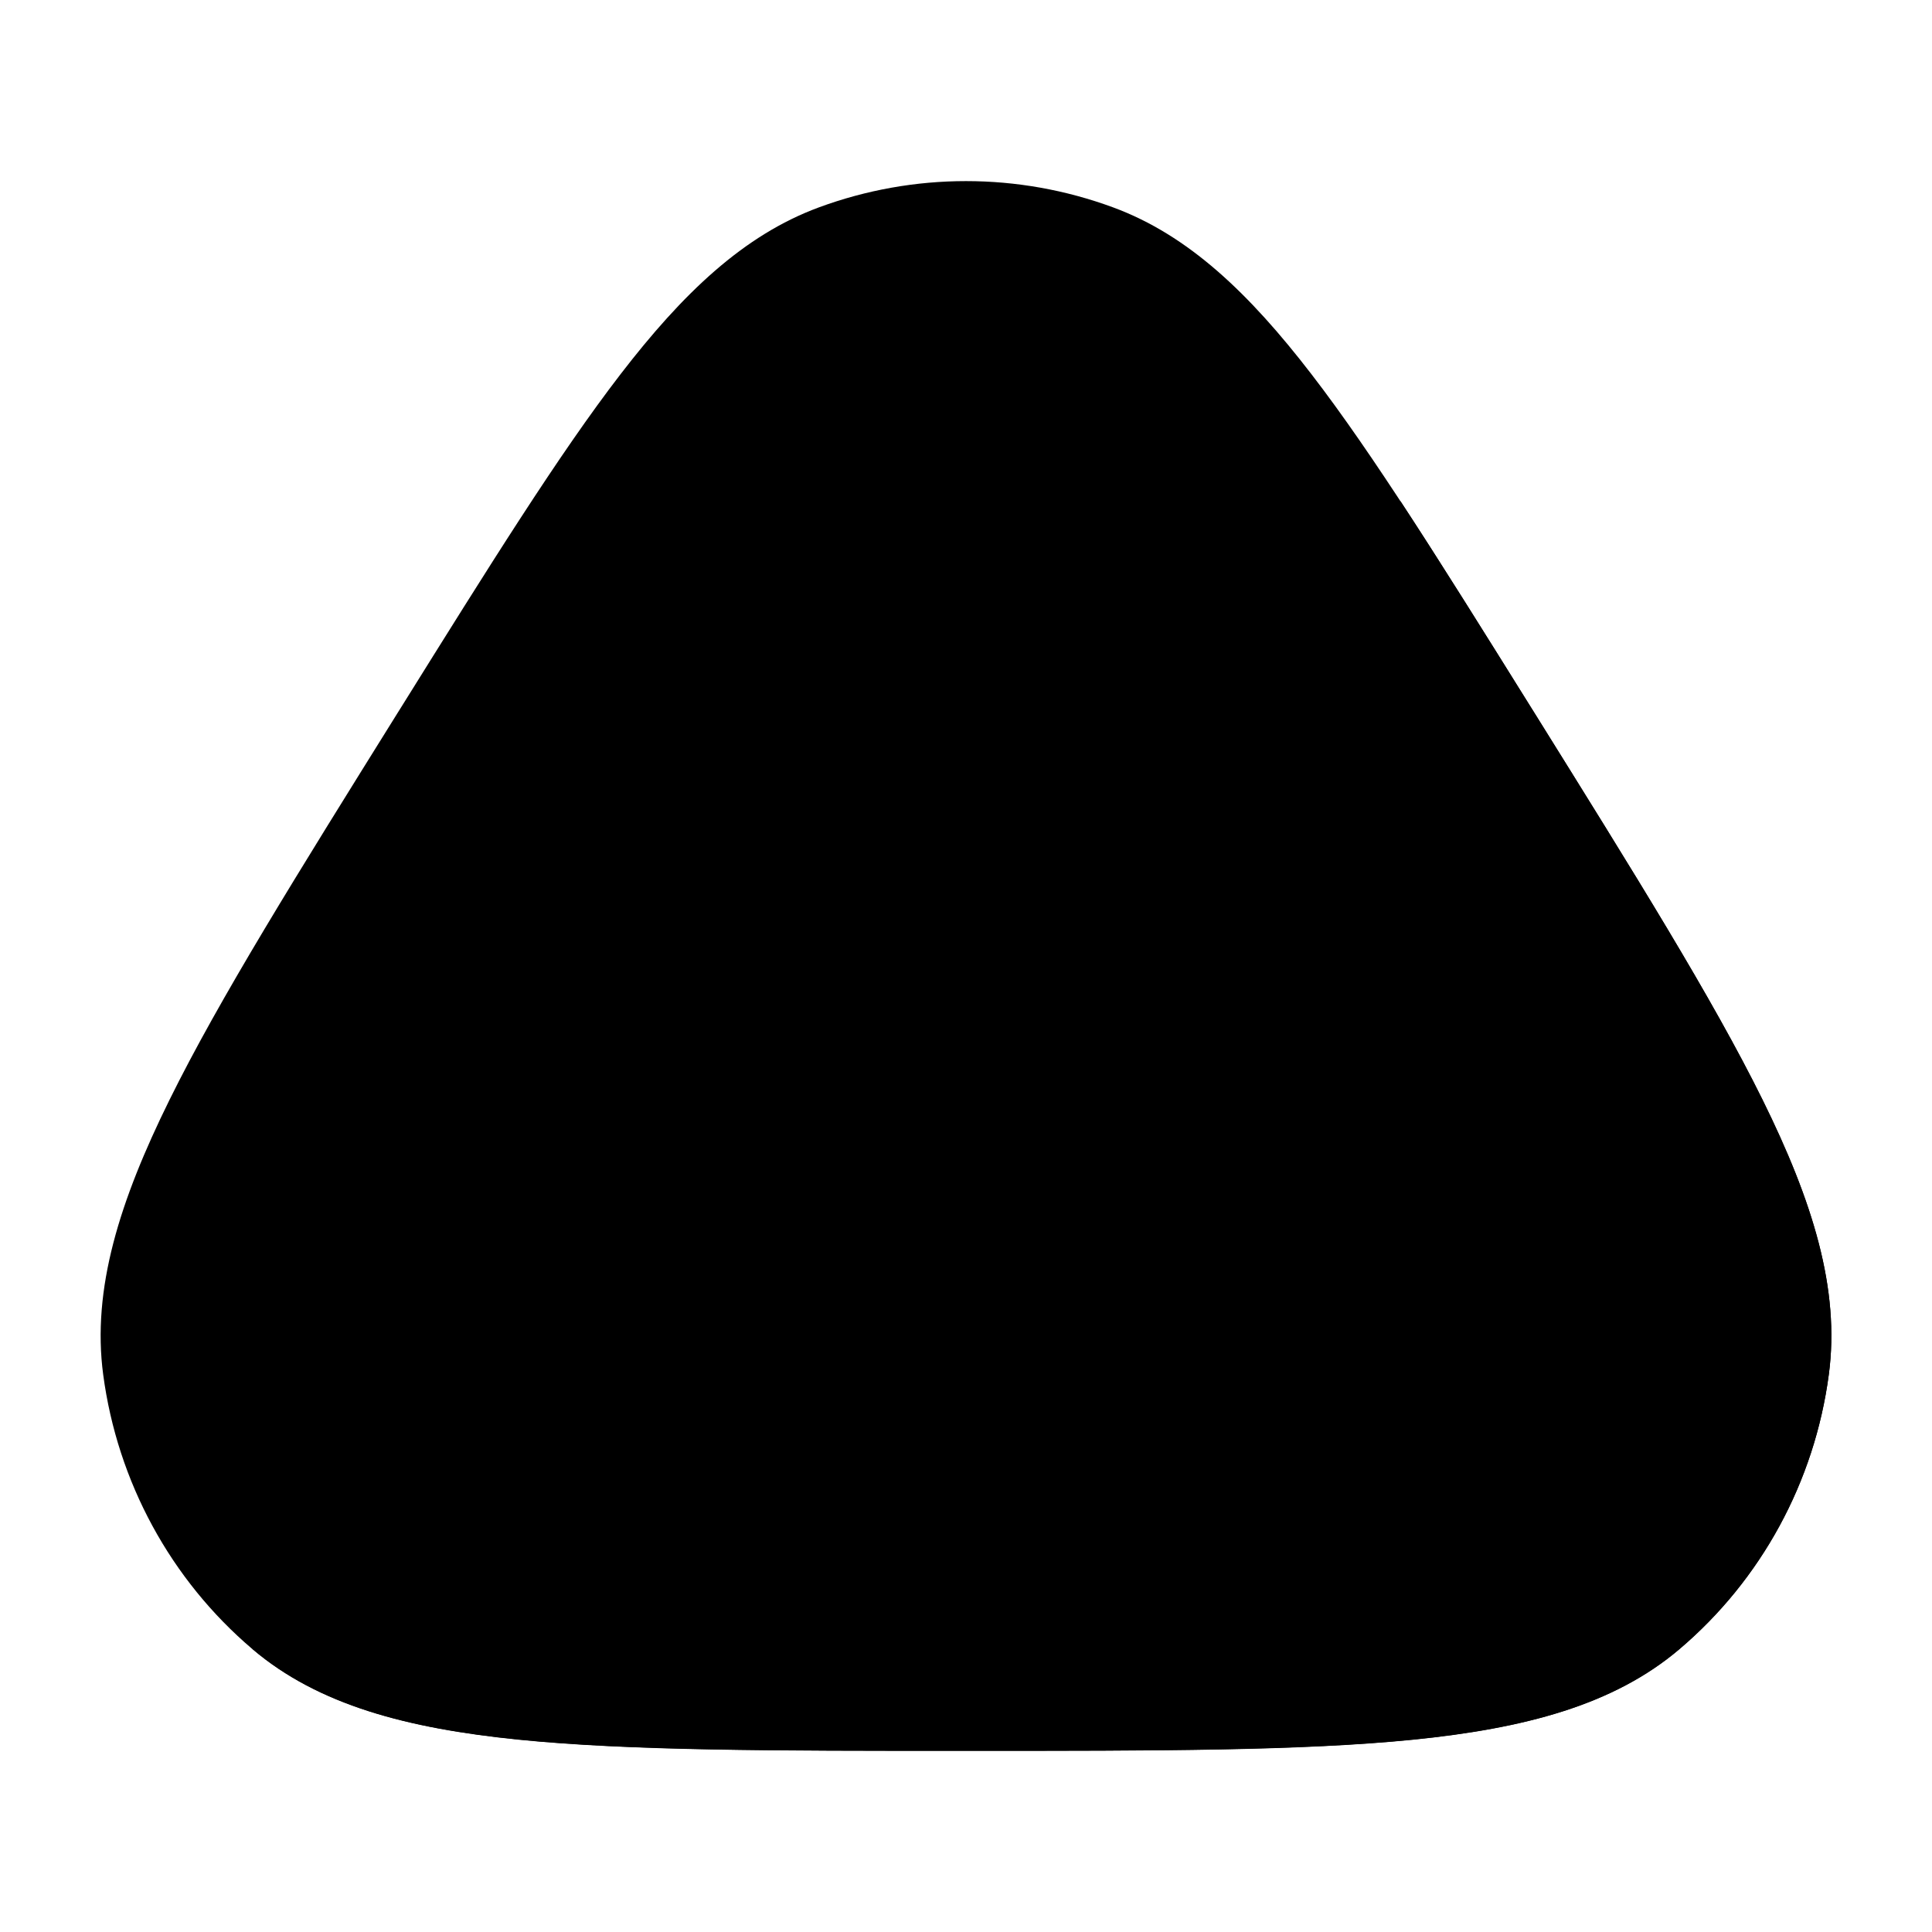 <svg width="24" height="24" viewBox="0 0 24 24" xmlns="http://www.w3.org/2000/svg">
<path class="pr-icon-bulk-secondary" fill-rule="evenodd" clip-rule="evenodd" d="M10.173 2.576C11.353 2.141 12.647 2.141 13.827 2.576C14.763 2.921 15.518 3.644 16.291 4.648C17.059 5.645 17.917 7.022 19.02 8.791L19.067 8.866C20.31 10.861 21.274 12.406 21.894 13.662C22.516 14.921 22.86 16.013 22.718 17.077C22.541 18.407 21.88 19.624 20.861 20.488C20.045 21.181 18.944 21.471 17.559 21.611C16.179 21.75 14.373 21.75 12.045 21.75H11.955C9.627 21.75 7.821 21.75 6.441 21.611C5.056 21.471 3.955 21.181 3.138 20.488C2.12 19.624 1.459 18.407 1.282 17.077C1.14 16.013 1.484 14.921 2.106 13.662C2.726 12.406 3.69 10.861 4.933 8.866L4.98 8.791C6.083 7.022 6.941 5.645 7.709 4.648C8.482 3.644 9.237 2.921 10.173 2.576Z" fill="currentColor"/>
<path d="M19.067 8.864C20.31 10.859 21.274 12.404 21.895 13.66C22.517 14.919 22.86 16.012 22.718 17.075C22.542 18.405 21.88 19.622 20.862 20.486C20.045 21.179 18.944 21.469 17.559 21.609C16.179 21.748 14.374 21.748 12.046 21.748H11.955C9.627 21.748 7.821 21.748 6.441 21.609C5.057 21.469 3.955 21.179 3.139 20.486L17.398 6.227C17.882 6.964 18.414 7.817 19.02 8.789L19.02 8.789L19.067 8.864Z" fill="currentColor"/>
</svg>

